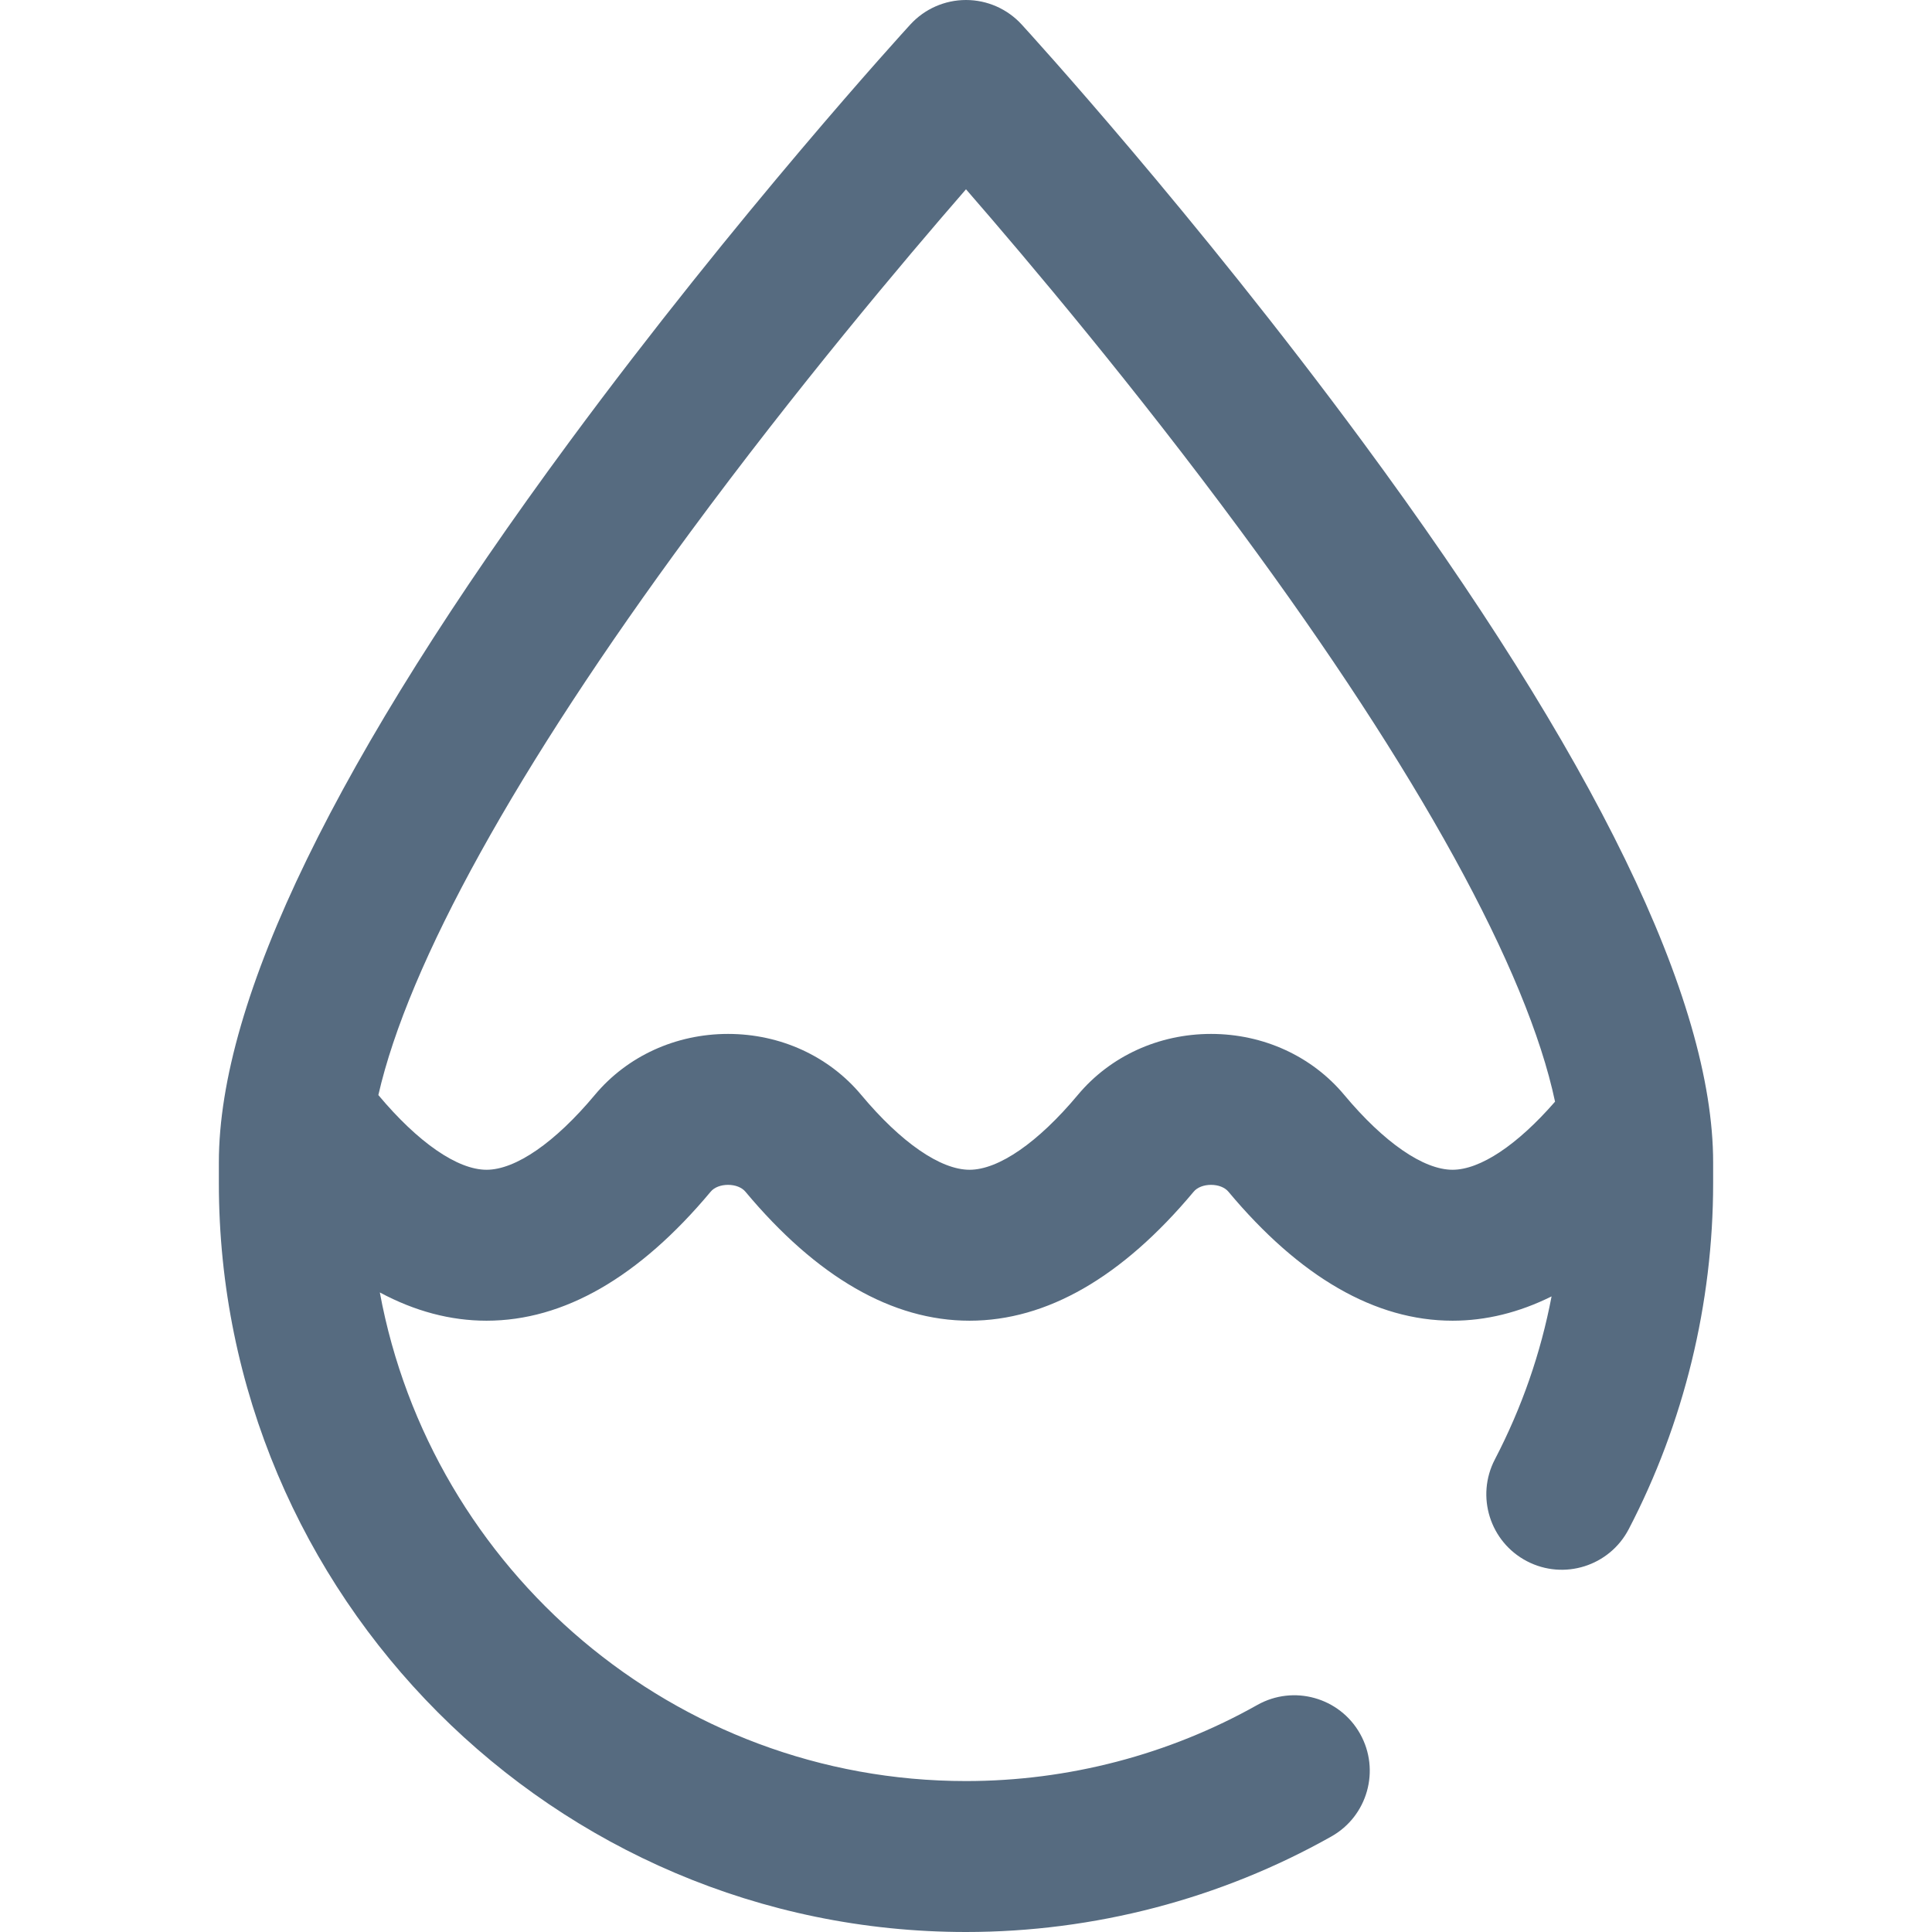 <?xml version="1.0" encoding="iso-8859-1"?>
<!-- Generator: Adobe Illustrator 19.0.0, SVG Export Plug-In . SVG Version: 6.00 Build 0)  -->
<svg version="1.1" id="Capa_1" xmlns="http://www.w3.org/2000/svg" xmlns:xlink="http://www.w3.org/1999/xlink" x="0px" y="0px"
	 viewBox="0 0 512 512" style="enable-background:new 0 0 512 512;" xml:space="preserve" fill="#566B80">
<g>
	<g>
		<path d="M361.094,117.063C316.479,56.592,272.6,8.514,270.753,6.497C266.965,2.357,261.611,0,256,0
			c-5.611,0-10.965,2.357-14.753,6.497c-1.846,2.017-45.726,50.095-90.341,110.566C89.258,200.624,58,264.884,58,308.059v5.467
			C58,422.965,146.822,512,256,512c33.919,0,67.396-8.75,96.81-25.306c9.626-5.417,13.037-17.612,7.62-27.238
			c-5.417-9.625-17.61-13.039-27.239-7.619C309.753,465.027,283.062,472,256,472c-77.252,0-141.724-55.9-155.342-129.487
			c9.286,4.979,18.731,7.487,28.28,7.487c20.464,0,40.453-11.508,59.412-34.205c0.938-1.124,2.654-1.795,4.588-1.795
			c1.934,0,3.65,0.671,4.589,1.795C216.486,338.492,236.475,350,256.938,350c20.463,0,40.453-11.508,59.412-34.205
			c0.938-1.124,2.654-1.795,4.588-1.795s3.65,0.671,4.589,1.795C344.486,338.492,364.475,350,384.938,350
			c8.852,0,17.615-2.158,26.244-6.438c-2.854,14.993-7.865,29.447-15.027,43.202c-5.101,9.798-1.293,21.875,8.504,26.976
			c9.795,5.103,21.875,1.293,26.976-8.503C446.266,377.134,454,345.421,454,313.525v-5.467
			C454,264.884,422.742,200.624,361.094,117.063z M384.938,310c-7.711,0-18.176-7.234-28.711-19.848
			C347.653,279.888,334.791,274,320.938,274c-13.853,0-26.714,5.888-35.288,16.152C275.114,302.766,264.649,310,256.938,310
			s-18.176-7.234-28.711-19.848C219.653,279.888,206.791,274,192.938,274c-13.853,0-26.714,5.888-35.288,16.152
			C147.114,302.766,136.649,310,128.938,310c-7.701,0-18.148-7.217-28.67-19.799c7.941-34.801,36.58-86.67,82.626-149.119
			c28.099-38.109,56.482-71.792,73.107-90.919c16.574,19.065,44.839,52.607,72.904,90.647c46.95,63.639,75.833,116.292,83.2,151.142
			C402.098,303.445,392.272,310,384.938,310z"/>
	</g>
</g>
<g>
</g>
<g>
</g>
<g>
</g>
<g>
</g>
<g>
</g>
<g>
</g>
<g>
</g>
<g>
</g>
<g>
</g>
<g>
</g>
<g>
</g>
<g>
</g>
<g>
</g>
<g>
</g>
<g>
</g>
</svg>
